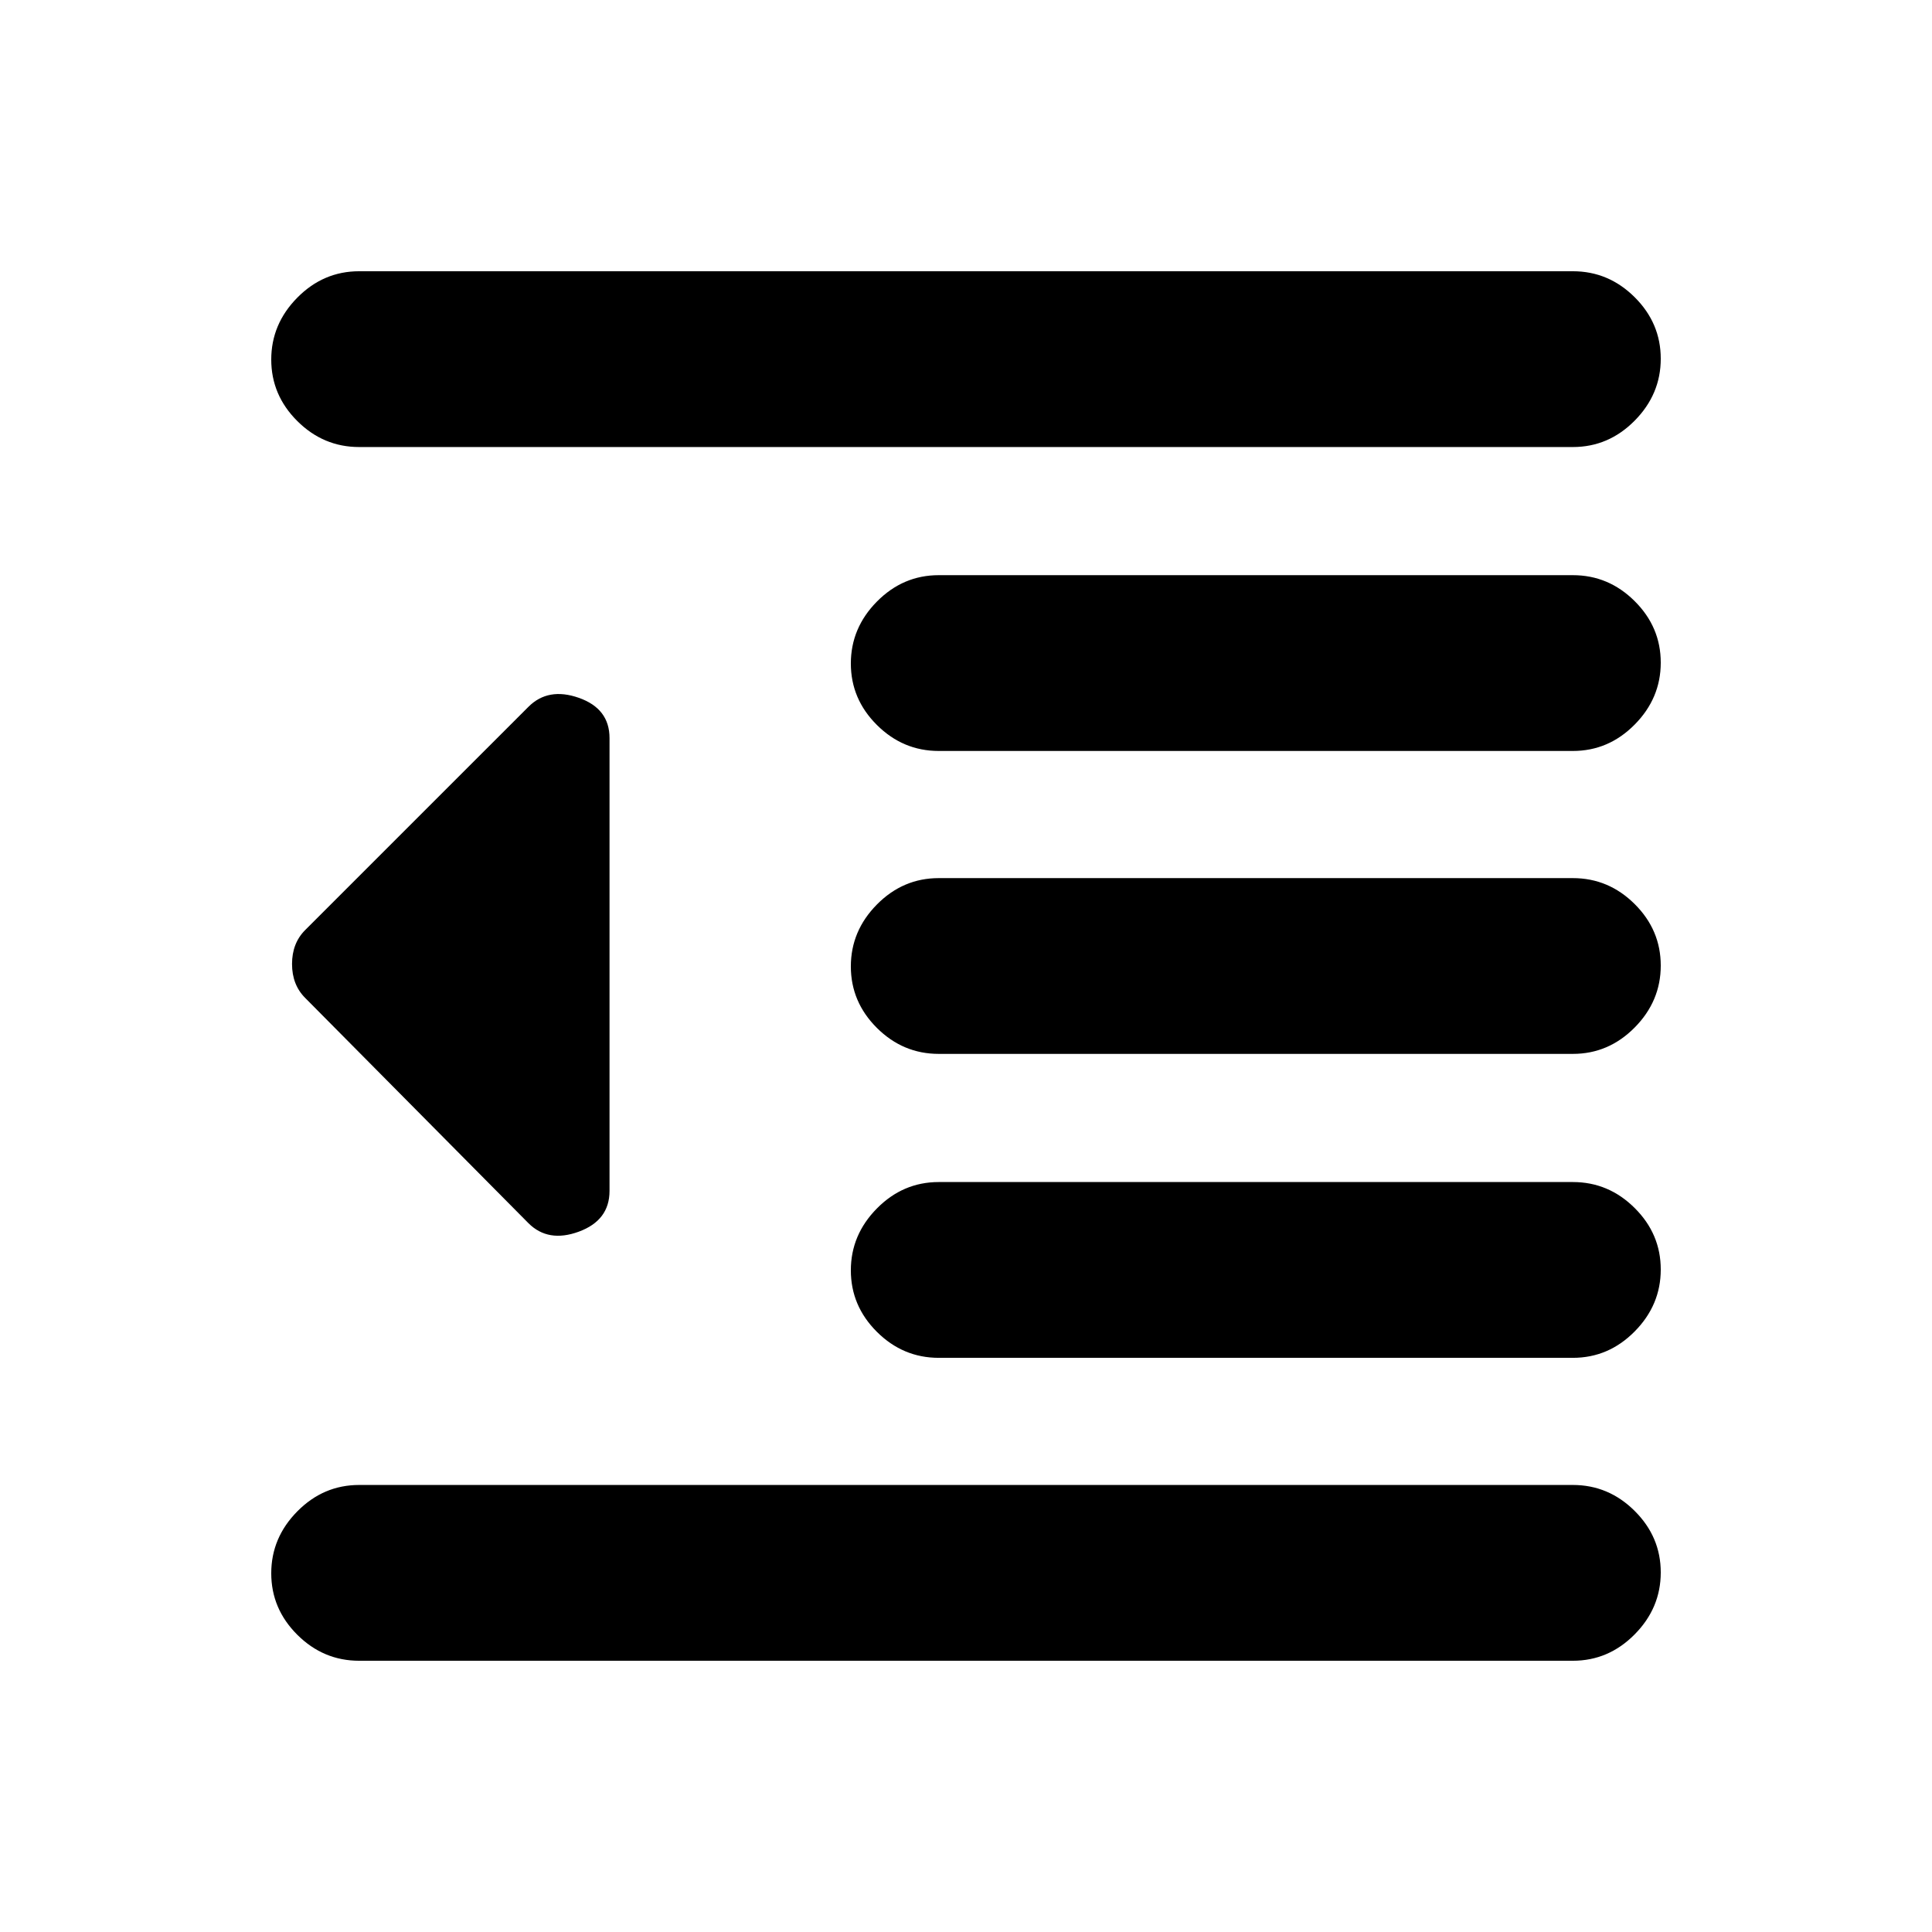 <svg xmlns="http://www.w3.org/2000/svg" height="20" viewBox="0 -960 960 960" width="20"><path d="M178.46-134.78q-17.76 0-30.72-12.9-12.96-12.9-12.96-30.57 0-17.66 12.96-30.77t30.72-13.11h603.08q17.76 0 30.72 12.9 12.96 12.9 12.96 30.56 0 17.67-12.96 30.78t-30.72 13.11H178.46Zm288-150.52q-17.76 0-30.72-12.9-12.96-12.9-12.96-30.57 0-17.66 12.96-30.77t30.72-13.11h315.08q17.76 0 30.72 12.9 12.96 12.89 12.96 30.56 0 17.67-12.96 30.78t-30.72 13.11H466.46Zm0-151.03q-17.76 0-30.72-12.89-12.96-12.9-12.96-30.57t12.96-30.78q12.96-13.1 30.72-13.1h315.08q17.76 0 30.72 12.89 12.96 12.9 12.96 30.57t-12.96 30.78q-12.96 13.1-30.72 13.1H466.46Zm0-150.52q-17.76 0-30.72-12.9-12.96-12.89-12.96-30.56 0-17.67 12.96-30.78t30.72-13.11h315.08q17.76 0 30.72 12.9 12.96 12.9 12.96 30.57 0 17.66-12.96 30.77t-30.72 13.11H466.46Zm-288-151.02q-17.76 0-30.72-12.9-12.96-12.9-12.96-30.56 0-17.67 12.96-30.78t30.72-13.11h603.08q17.76 0 30.72 12.9 12.96 12.9 12.96 30.57 0 17.66-12.96 30.77t-30.72 13.11H178.46Zm84.11 385.65L151.64-464.14q-6.53-6.53-6.53-16.86 0-10.33 6.53-16.86l110.93-110.92q9.82-9.83 25.06-4.47 15.24 5.36 15.24 19.99v225.02q0 14.63-15.24 20.24-15.24 5.61-25.06-4.22Z"/></svg>